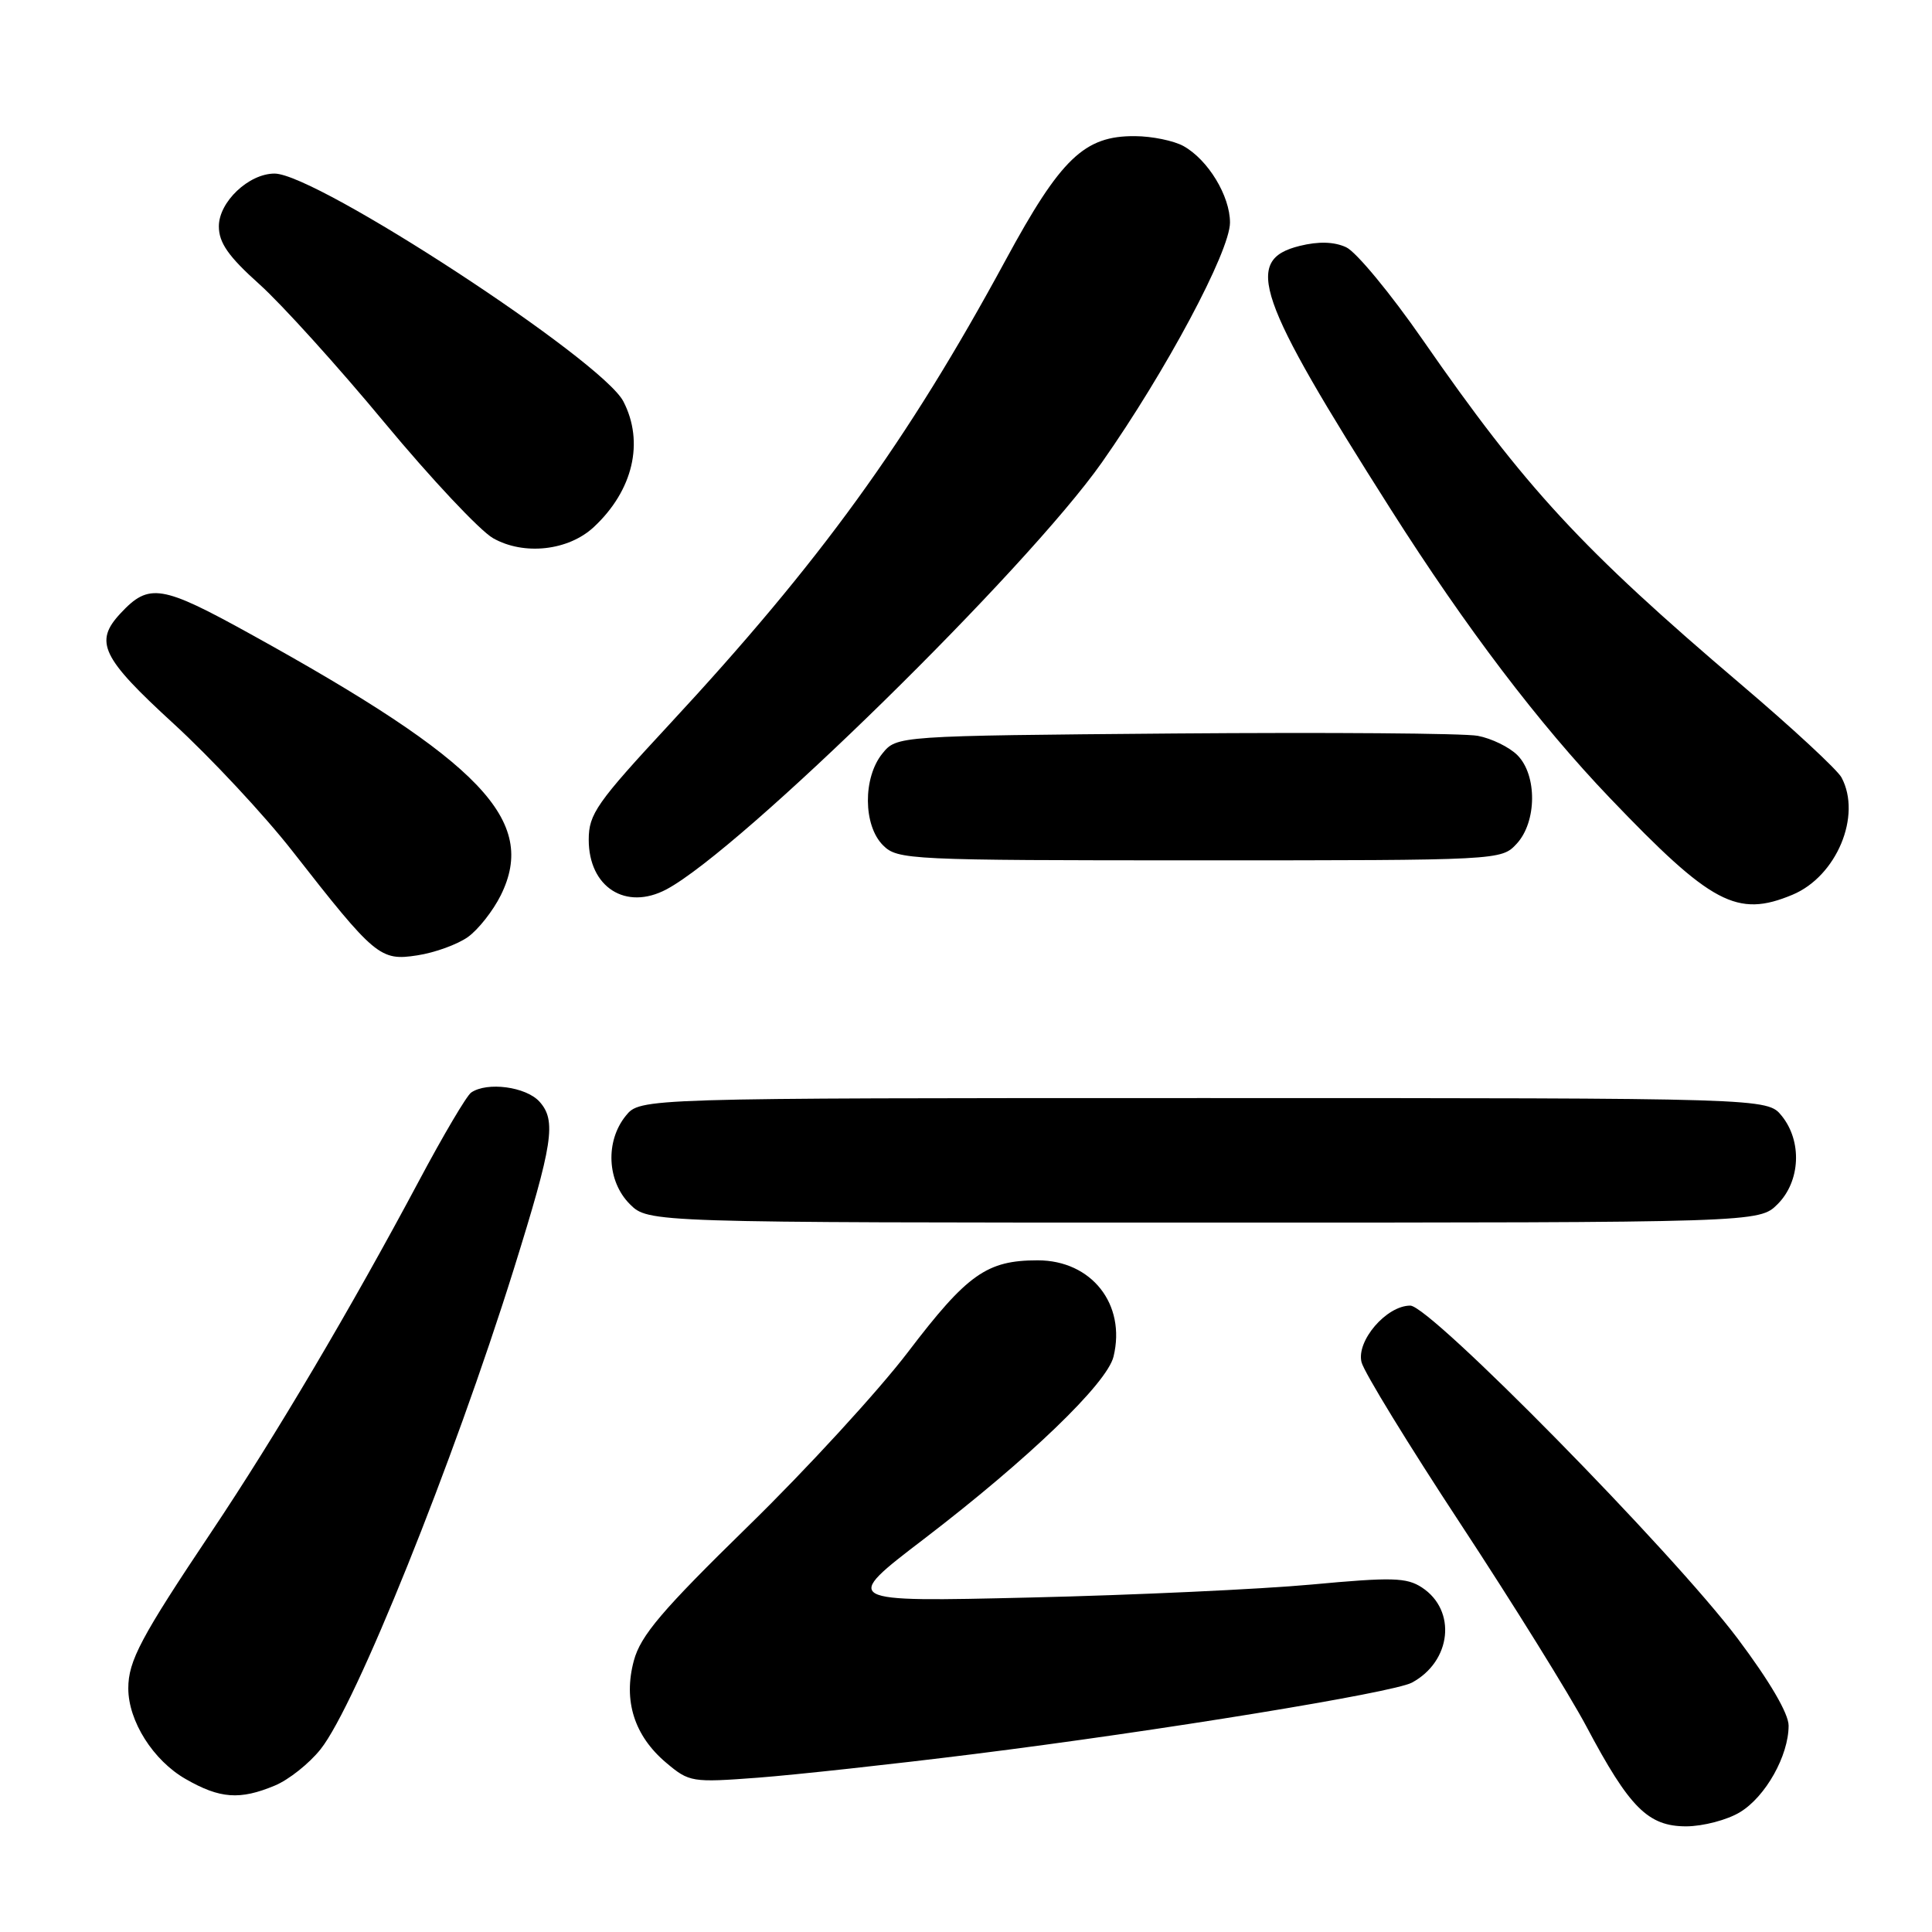 <?xml version="1.0" encoding="UTF-8" standalone="no"?>
<!DOCTYPE svg PUBLIC "-//W3C//DTD SVG 1.1//EN" "http://www.w3.org/Graphics/SVG/1.1/DTD/svg11.dtd" >
<svg xmlns="http://www.w3.org/2000/svg" xmlns:xlink="http://www.w3.org/1999/xlink" version="1.1" viewBox="0 0 256 256">
 <g >
 <path fill="currentColor"
d=" M 230.58 240.11 C 233.96 238.05 237.00 232.63 237.00 228.65 C 237.00 227.05 234.47 222.74 230.25 217.12 C 221.60 205.62 189.52 173.00 186.87 173.00 C 183.71 173.00 179.70 177.67 180.41 180.50 C 180.74 181.82 186.66 191.48 193.56 201.97 C 200.46 212.47 207.95 224.52 210.21 228.77 C 215.93 239.56 218.38 242.00 223.44 242.00 C 225.67 241.99 228.89 241.15 230.58 240.11 Z  M 36.41 236.60 C 38.25 235.84 40.98 233.67 42.48 231.78 C 47.11 225.98 60.05 193.82 68.06 168.23 C 73.29 151.48 73.75 148.49 71.48 145.97 C 69.69 144.00 64.55 143.31 62.43 144.77 C 61.84 145.17 58.72 150.45 55.50 156.50 C 46.51 173.36 36.49 190.32 28.00 203.00 C 18.65 216.97 17.00 220.08 17.00 223.72 C 17.00 228.05 20.30 233.27 24.60 235.73 C 29.14 238.34 31.79 238.53 36.41 236.60 Z  M 129.00 232.43 C 153.63 229.35 184.56 224.30 187.08 222.96 C 192.33 220.14 193.05 213.39 188.41 210.35 C 186.38 209.02 184.45 208.97 173.79 209.96 C 167.03 210.58 150.25 211.36 136.50 211.68 C 111.50 212.27 111.50 212.27 122.47 203.89 C 136.28 193.32 146.69 183.31 147.55 179.75 C 149.23 172.82 144.64 167.00 137.50 167.00 C 130.76 167.00 128.18 168.82 120.30 179.17 C 116.39 184.30 106.87 194.68 99.14 202.22 C 87.70 213.40 84.89 216.71 83.99 220.04 C 82.56 225.34 84.04 230.01 88.28 233.58 C 91.33 236.15 91.68 236.21 100.46 235.55 C 105.43 235.17 118.28 233.77 129.00 232.43 Z  M 235.55 159.55 C 238.57 156.52 238.81 151.23 236.09 147.86 C 234.18 145.50 234.18 145.50 159.50 145.50 C 84.82 145.50 84.82 145.50 82.91 147.86 C 80.19 151.23 80.43 156.52 83.45 159.55 C 85.91 162.00 85.91 162.00 159.50 162.00 C 233.09 162.00 233.09 162.00 235.55 159.55 Z  M 62.00 124.16 C 63.38 123.17 65.33 120.69 66.35 118.64 C 71.28 108.73 63.84 100.95 33.27 84.06 C 21.38 77.48 19.74 77.22 15.97 81.27 C 12.44 85.05 13.44 87.13 23.00 95.89 C 27.95 100.43 35.04 108.03 38.75 112.78 C 49.70 126.79 50.37 127.35 55.29 126.59 C 57.61 126.24 60.62 125.14 62.00 124.16 Z  M 237.51 118.56 C 243.36 116.12 246.72 108.08 244.01 103.02 C 243.47 102.01 237.49 96.46 230.72 90.71 C 209.56 72.71 202.12 64.65 188.54 45.06 C 184.27 38.90 179.69 33.36 178.37 32.76 C 176.76 32.02 174.71 31.97 172.23 32.58 C 164.72 34.43 166.43 39.38 184.29 67.50 C 194.27 83.21 203.90 95.89 213.32 105.74 C 226.78 119.82 230.18 121.62 237.51 118.56 Z  M 88.32 117.84 C 98.19 112.57 136.03 75.46 146.01 61.27 C 154.46 49.24 162.97 33.32 162.98 29.50 C 162.99 25.97 160.07 21.16 156.81 19.35 C 155.54 18.65 152.65 18.05 150.40 18.04 C 143.68 17.98 140.56 20.97 133.23 34.50 C 120.21 58.52 108.67 74.46 88.68 96.00 C 79.07 106.36 78.01 107.87 78.01 111.25 C 78.00 117.56 82.92 120.71 88.32 117.84 Z  M 200.96 111.81 C 203.65 108.92 203.70 102.70 201.06 100.06 C 199.99 98.99 197.62 97.84 195.81 97.50 C 193.99 97.16 175.92 97.03 155.66 97.19 C 118.82 97.50 118.82 97.50 116.91 99.86 C 114.33 103.05 114.37 109.37 117.00 112.00 C 118.93 113.93 120.33 114.00 158.96 114.00 C 198.78 114.00 198.93 113.99 200.96 111.81 Z  M 78.69 69.83 C 83.89 64.98 85.39 58.58 82.60 53.19 C 79.77 47.72 41.94 23.00 36.38 23.00 C 32.97 23.00 29.00 26.75 29.00 29.99 C 29.00 32.17 30.26 33.98 34.38 37.67 C 37.34 40.33 44.80 48.58 50.95 56.00 C 57.11 63.42 63.58 70.31 65.33 71.31 C 69.41 73.63 75.32 72.98 78.69 69.83 Z "/>
</g>
</svg>